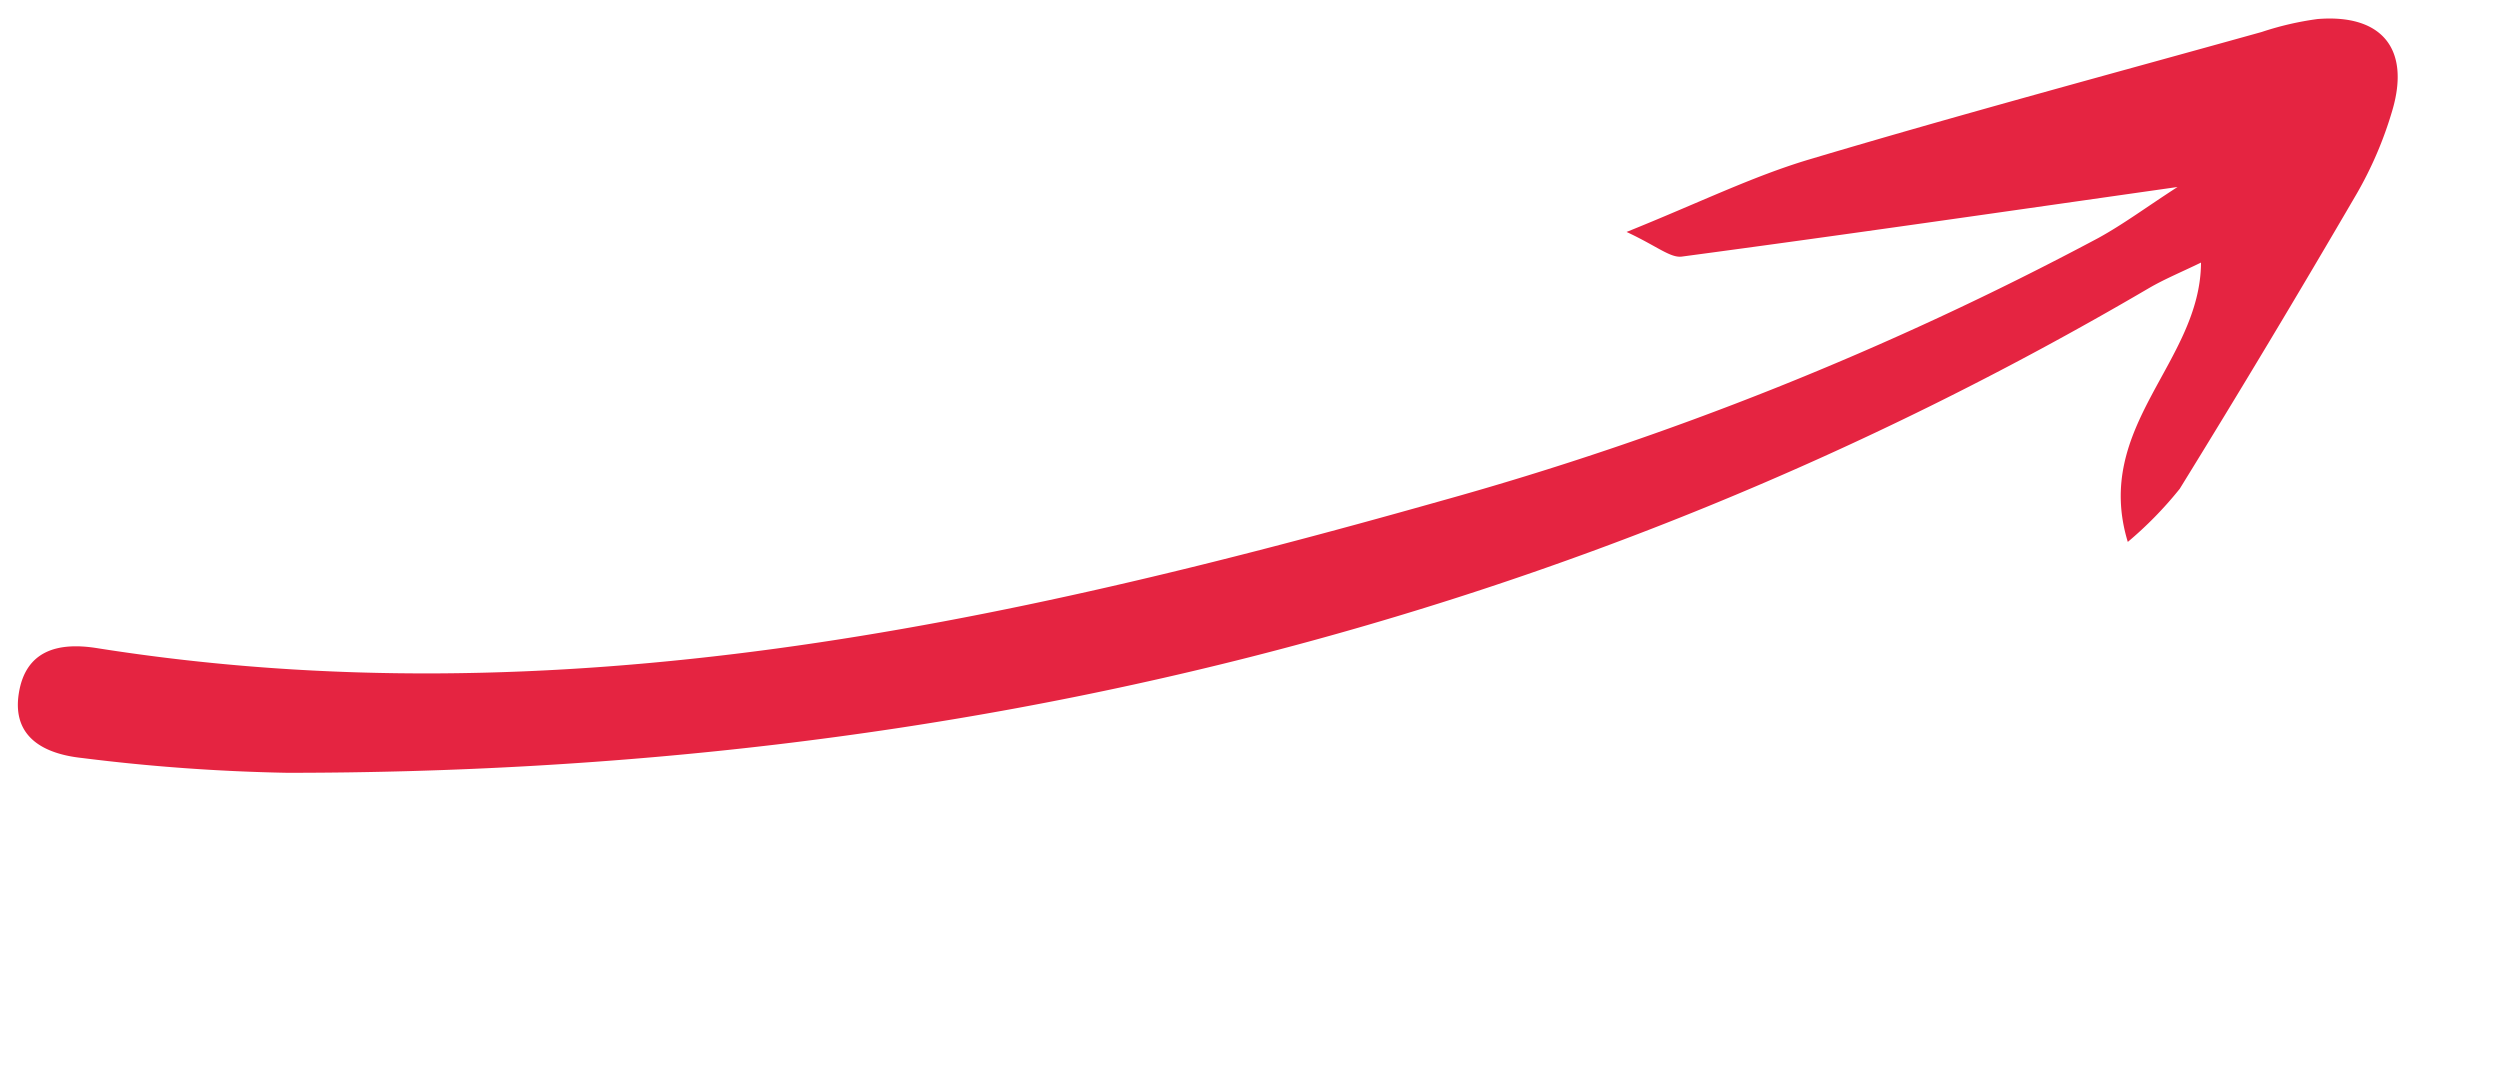 <svg xmlns="http://www.w3.org/2000/svg" width="104.949" height="45.365" viewBox="0 0 104.949 45.365">
  <path id="Trazado_2487" data-name="Trazado 2487" d="M127.218,353.313c7.271.881,14.067,1.685,20.852,2.567.485.063.9.7,1.975,1.6-3.242.392-5.718.885-8.205.954-6.571.183-13.147.185-19.721.249a12.787,12.787,0,0,1-2.4-.082c-2.646-.483-3.45-2.2-2.052-4.5a15.966,15.966,0,0,1,2.371-3.02q5.123-5.079,10.372-10.028a15.863,15.863,0,0,1,2.683-1.589c.167,5.084-4.9,6.481-6.005,10.53.907-.176,1.672-.273,2.407-.475,26.968-7.409,53.881-6.608,80.733.593a80.8,80.8,0,0,1,8.167,2.835c1.418.549,2.624,1.557,1.849,3.3-.737,1.661-2.136,1.666-3.652.991-17.9-7.972-36.9-8.9-56.054-8.646a135.972,135.972,0,0,0-29.549,3.513C129.816,352.392,128.683,352.842,127.218,353.313Z" transform="matrix(-0.966, 0.259, -0.259, -0.966, 305.813, 316.201)" fill="#e52441"/>
</svg>
